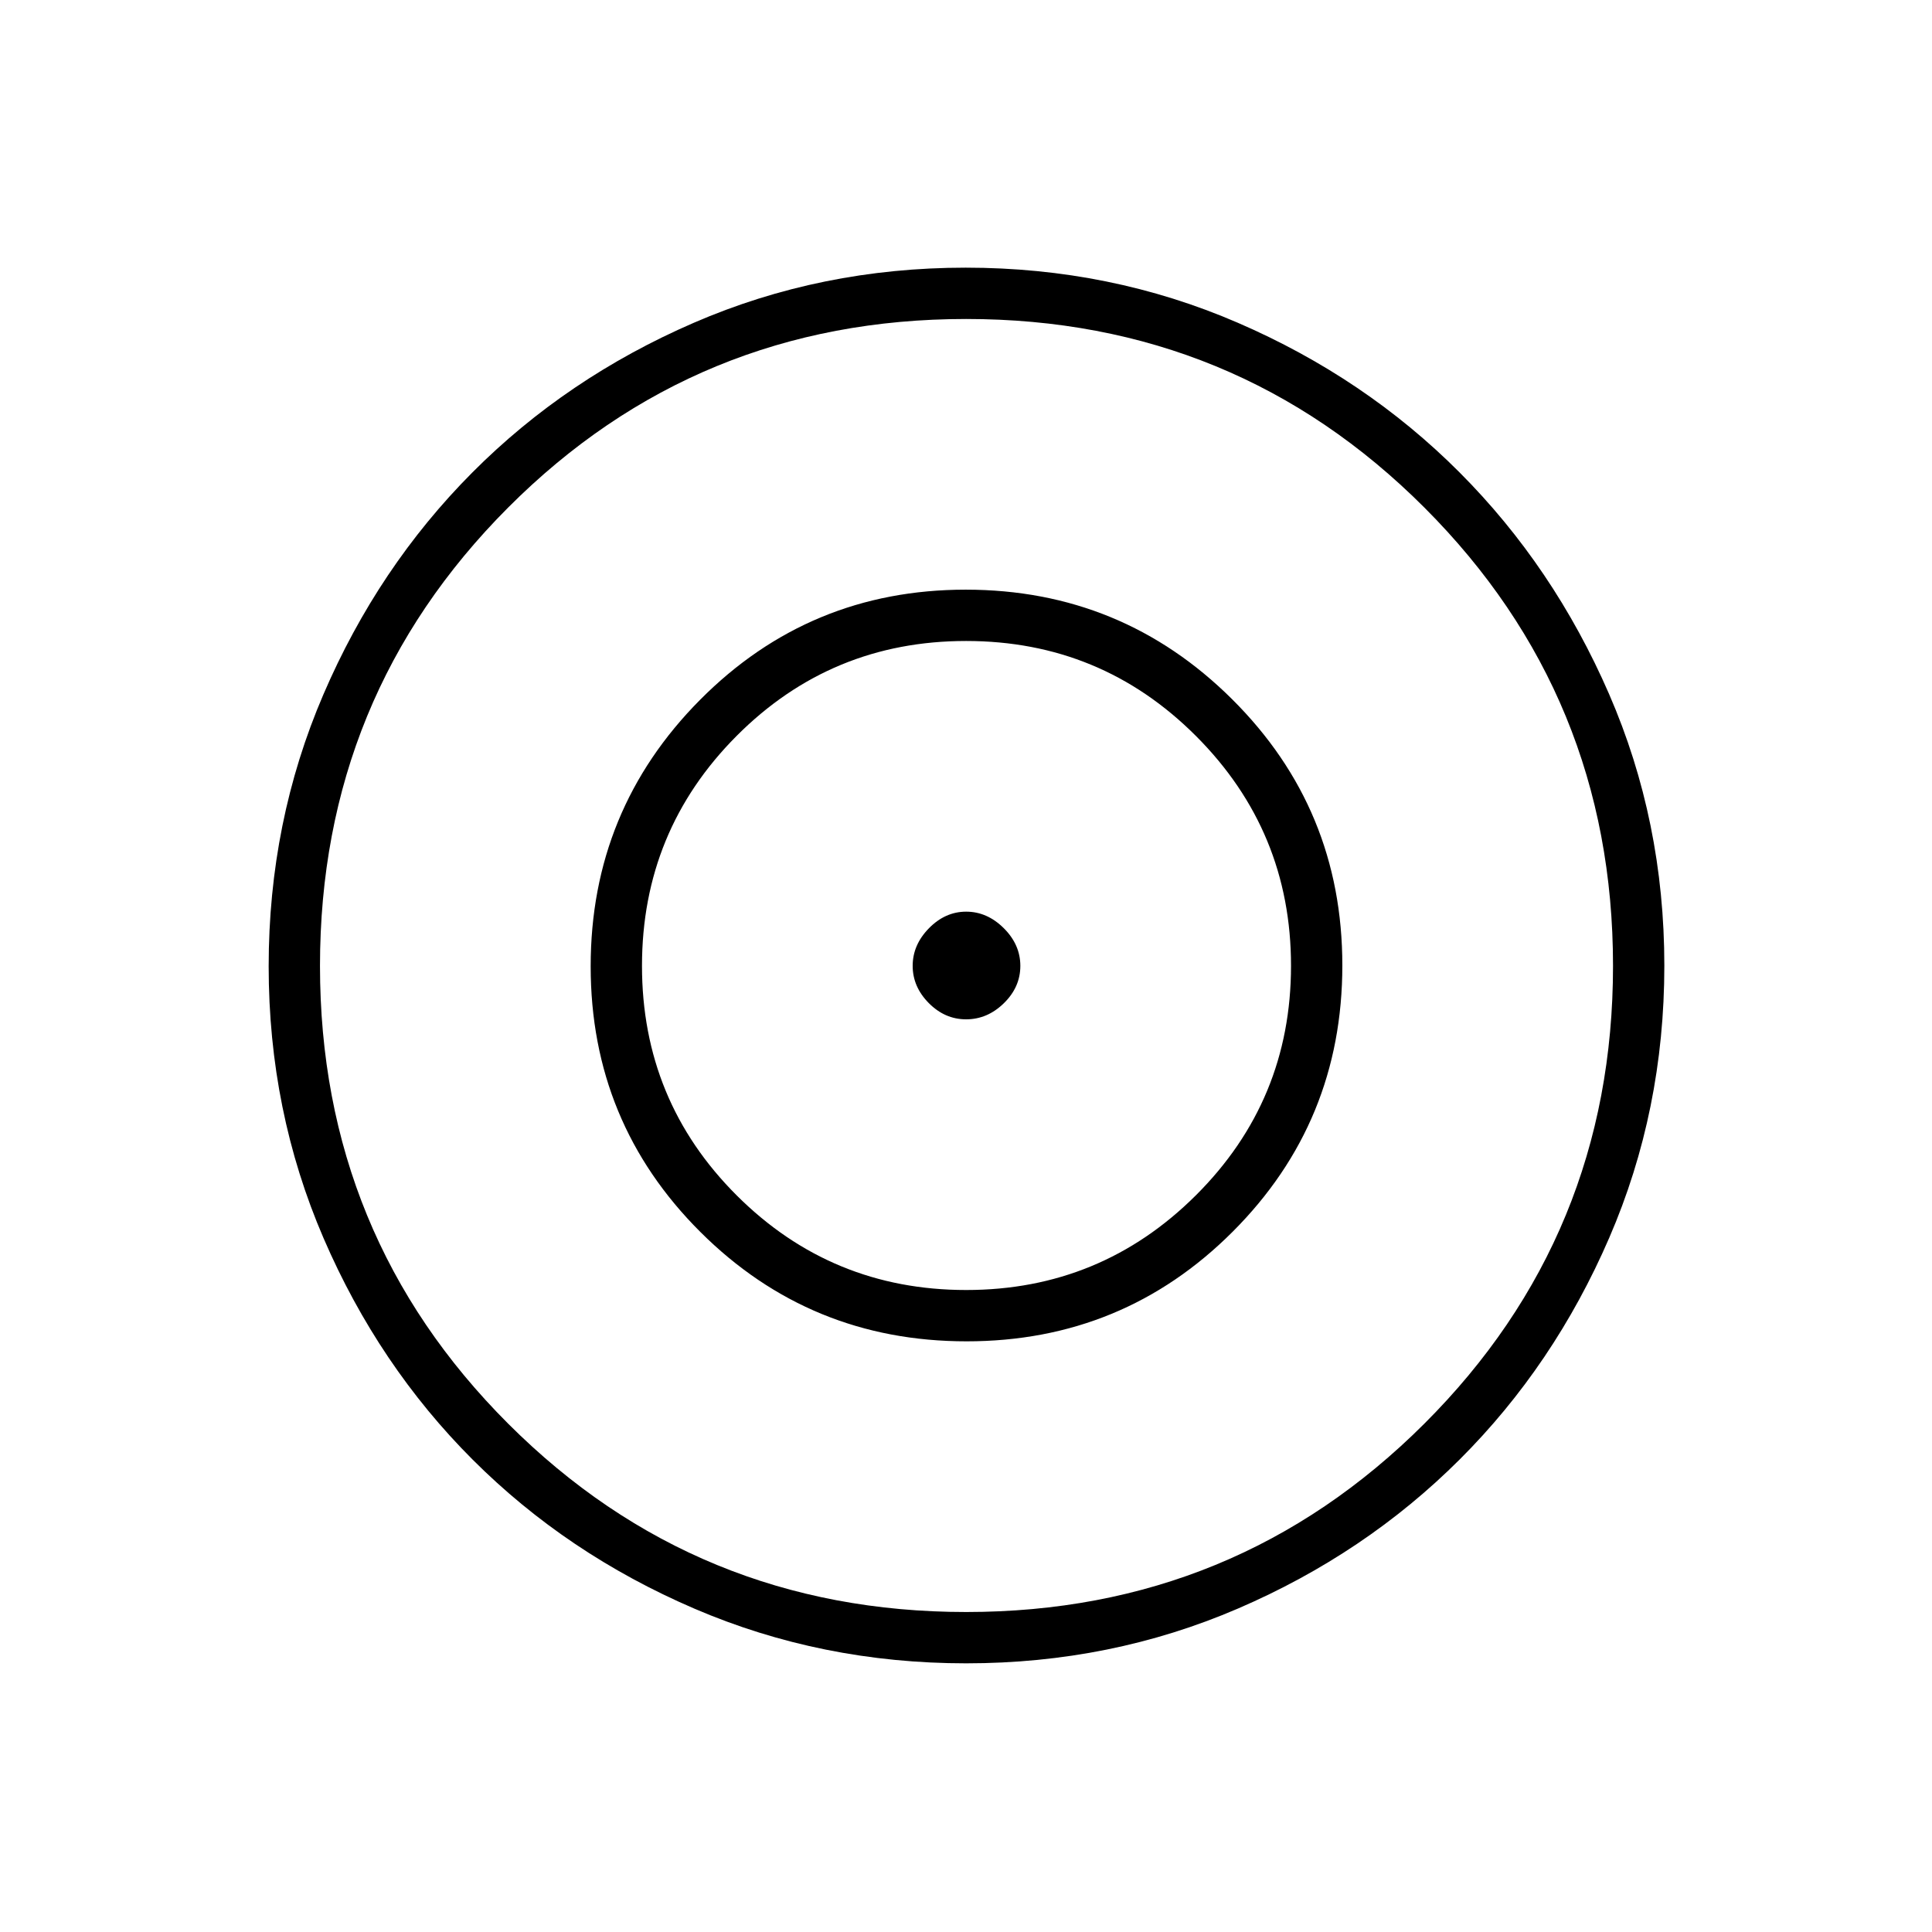 <svg xmlns="http://www.w3.org/2000/svg" height="24" viewBox="0 -960 960 960" width="24"><path d="M480.11-133.5q-71.85 0-135.13-27.2-63.27-27.19-110.07-73.97-46.81-46.78-74.11-110.03-27.3-63.24-27.3-135.14 0-71.84 27.2-135.1 27.19-63.26 73.97-110.25t110.03-74.4Q407.94-827 479.84-827q71.91 0 135.22 27.38 63.32 27.38 110.15 74.32 46.84 46.93 74.31 110.12Q827-552 827-480.16q0 71.91-27.38 135.22-27.38 63.32-74.32 110.15-46.93 46.84-110.13 74.06-63.2 27.23-135.06 27.23Zm-.02-25.5q133.91 0 227.66-93.59t93.75-227.5q0-133.91-93.69-227.66-93.7-93.75-227.75-93.75-134.06 0-227.56 93.69-93.5 93.7-93.5 227.75Q159-346 252.59-252.5t227.5 93.5Zm.2-134.5q-77.79 0-132.29-54.35-54.5-54.36-54.5-132 0-77.65 54.35-132.4 54.36-54.75 132-54.75 77.65 0 132.4 54.46Q667-558.09 667-480.29q0 77.79-54.46 132.29-54.45 54.5-132.25 54.5Zm-.21-25.5q66.92 0 114.17-47.08 47.25-47.09 47.25-114 0-66.92-47.19-114.17T480.06-641.5Q413-641.5 366-594.31t-47 114.25Q319-413 366.08-366q47.09 47 114 47Zm-.02-134.5q-10.56 0-18.56-8.08-8-8.09-8-18.5 0-10.42 8.08-18.67 8.09-8.25 18.5-8.25 10.42 0 18.67 8.19 8.25 8.19 8.25 18.75t-8.19 18.56q-8.19 8-18.75 8Z"/></svg>